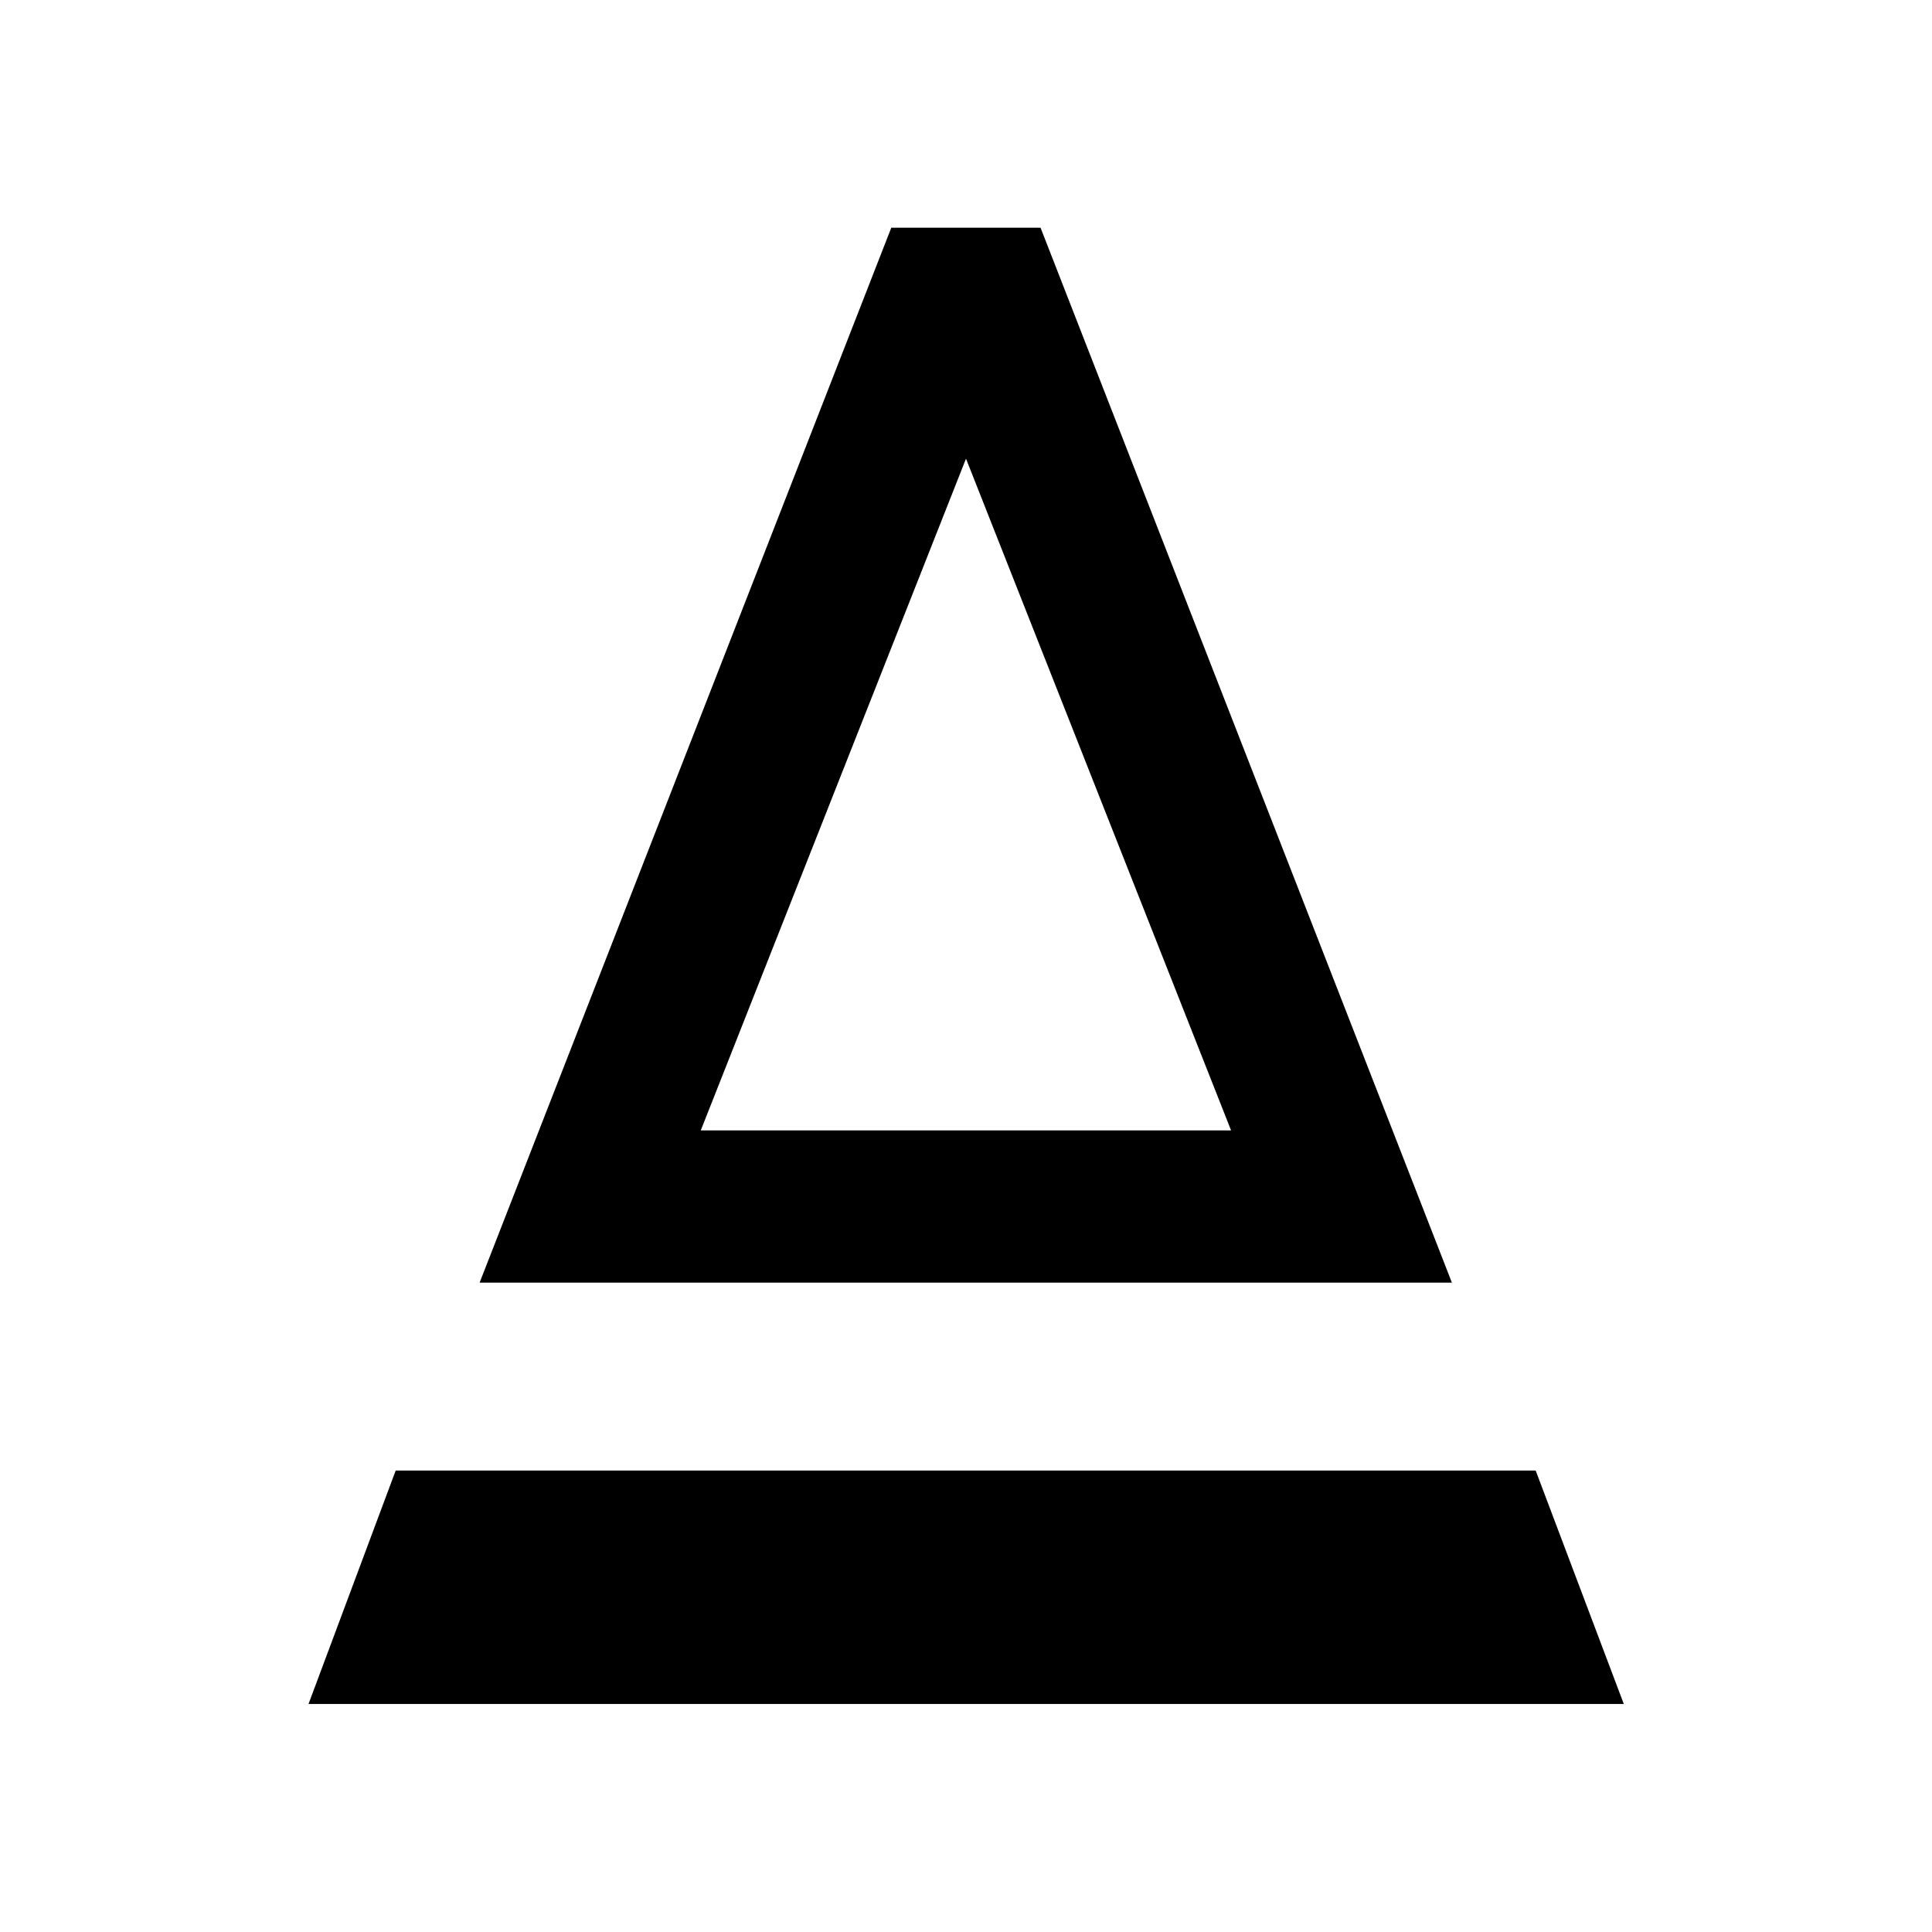 <svg xmlns="http://www.w3.org/2000/svg" height="40" viewBox="0 -960 960 960" width="40"><path d="m238.31-322.65 204.57-524.21h74.16l204.41 524.21H238.31Zm109.9-75.67h263.5L480-732.09 348.21-398.32Zm0 0h263.5-263.5ZM153.3-113.3l43.32-116.01h566.44l43.8 116.01H153.3Z"/></svg>